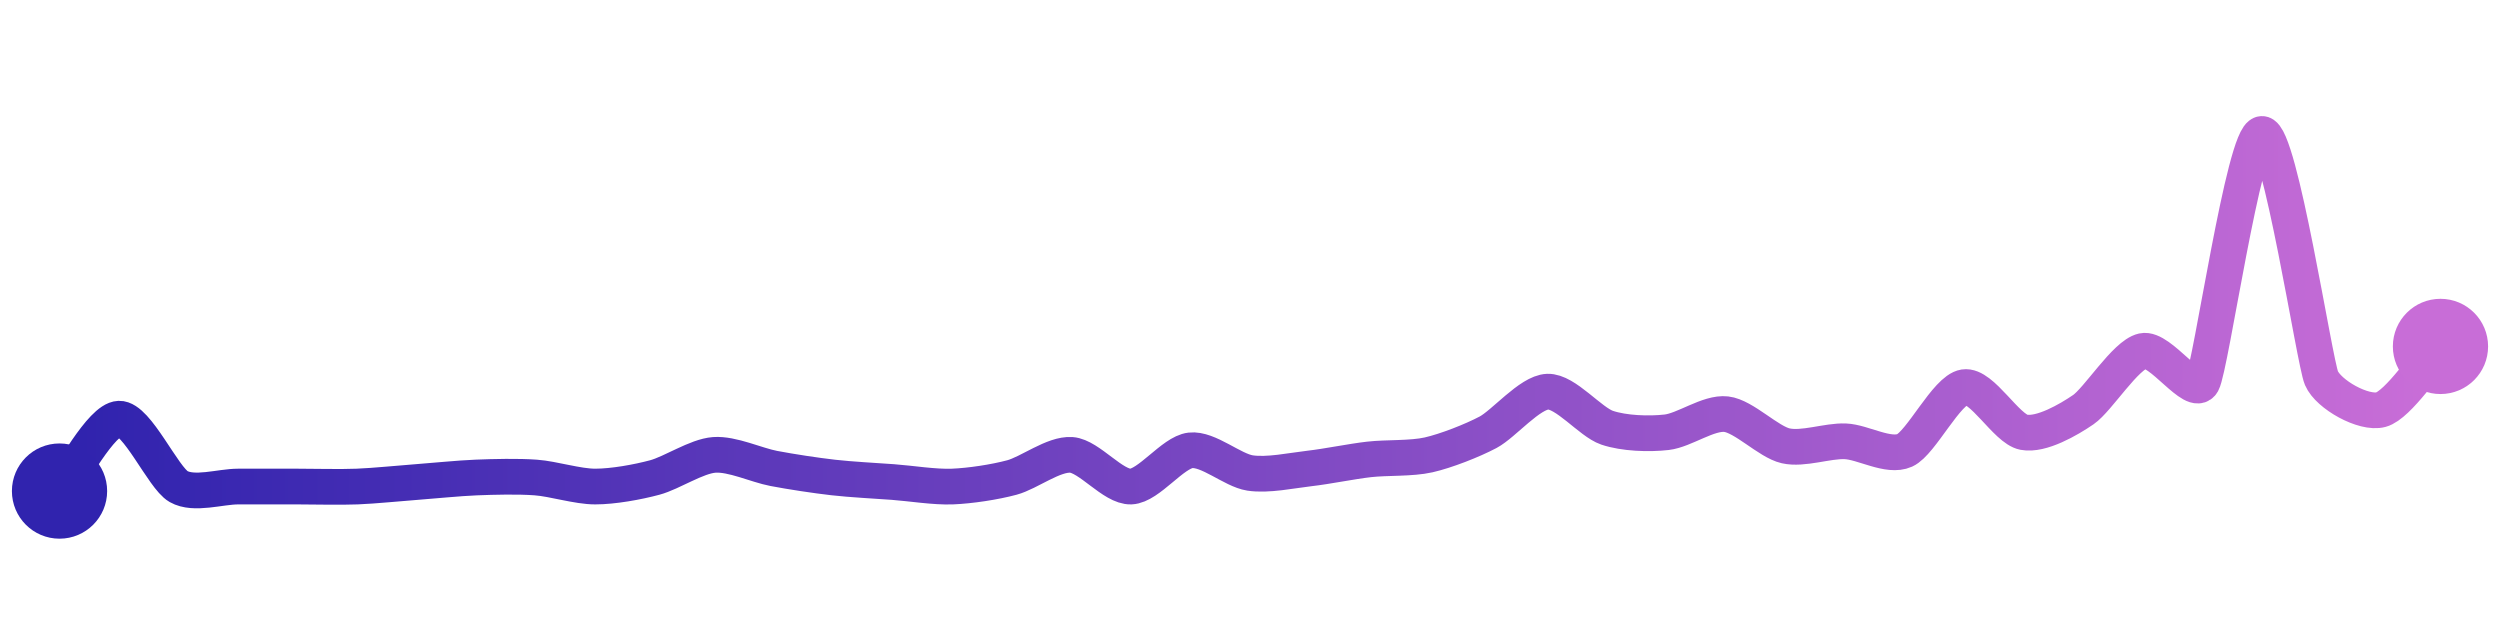 <svg width="200" height="50" viewBox="0 0 210 50" xmlns="http://www.w3.org/2000/svg">
    <defs>
        <linearGradient x1="0%" y1="0%" x2="100%" y2="0%" id="a">
            <stop stop-color="#3023AE" offset="0%"/>
            <stop stop-color="#C86DD7" offset="100%"/>
        </linearGradient>
    </defs>
    <path stroke="url(#a)"
          stroke-width="3"
          stroke-linejoin="round"
          stroke-linecap="round"
          d="M5 40 C 5.95 38.84, 8.5 33.98, 10 33.92 S 13.7 38.88, 15 39.62 S 18.5 39.62, 20 39.62 S 23.5 39.62, 25 39.62 S 28.5 39.68, 30 39.62 S 33.5 39.35, 35 39.24 S 38.5 38.92, 40 38.86 S 43.5 38.75, 45 38.86 S 48.5 39.62, 50 39.62 S 53.55 39.25, 55 38.86 S 58.5 37.07, 60 36.96 S 63.53 37.82, 65 38.1 S 68.51 38.69, 70 38.86 S 73.5 39.13, 75 39.24 S 78.5 39.68, 80 39.62 S 83.55 39.25, 85 38.86 S 88.5 36.85, 90 36.96 S 93.5 39.68, 95 39.62 S 98.51 36.75, 100 36.58 S 103.52 38.25, 105 38.48 S 108.51 38.27, 110 38.1 S 113.51 37.51, 115 37.34 S 118.54 37.29, 120 36.96 S 123.68 35.76, 125 35.06 S 128.5 31.71, 130 31.65 S 133.58 34.2, 135 34.68 S 138.51 35.23, 140 35.06 S 143.51 33.37, 145 33.54 S 148.54 35.87, 150 36.2 S 153.5 35.76, 155 35.82 S 158.63 37.2, 160 36.58 S 163.52 31.5, 165 31.27 S 168.53 34.78, 170 35.06 S 173.76 34.01, 175 33.16 S 178.54 28.56, 180 28.23 S 184.28 32.21, 185 30.89 S 188.5 10.06, 190 10 S 194.41 29.13, 195 30.51 S 198.55 33.55, 200 33.16 S 203.97 28.94, 205 27.85"
          fill="none"/>
    <circle r="4" cx="5" cy="40" fill="#3023AE"/>
    <circle r="4" cx="205" cy="27.85" fill="#C86DD7"/>      
</svg>
